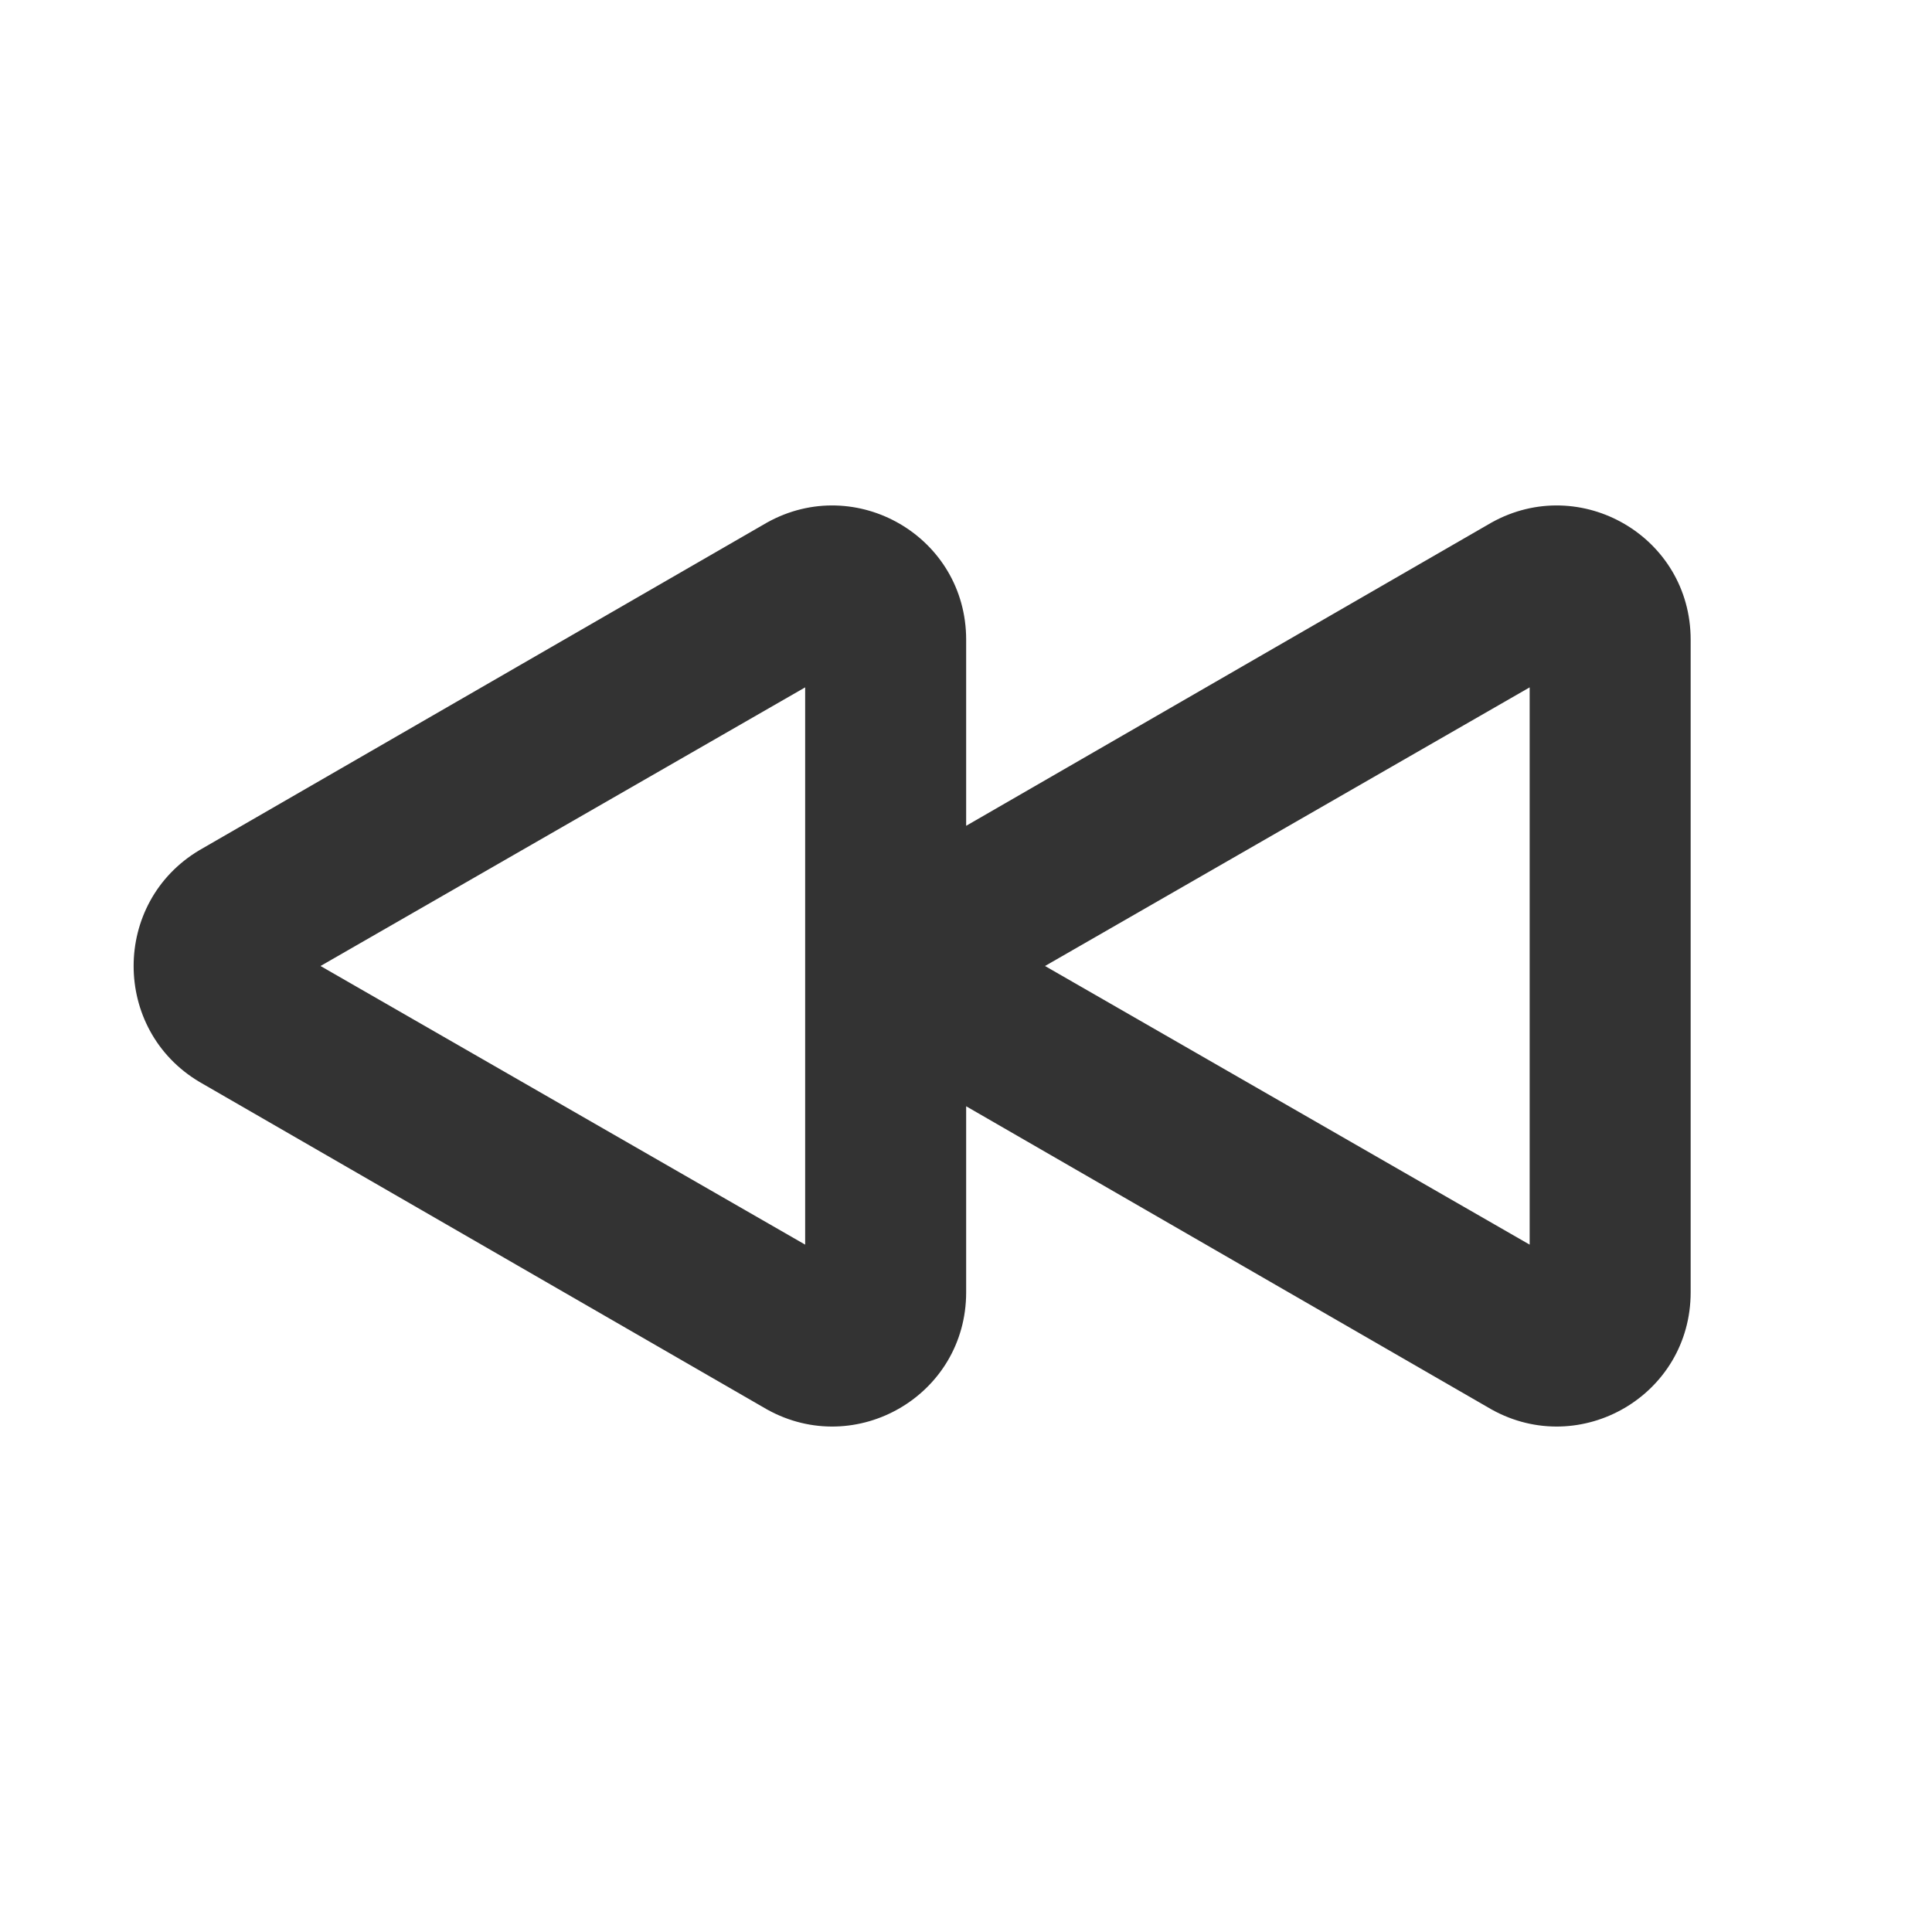 <svg width="24" height="24" viewBox="0 0 24 24" fill="none" xmlns="http://www.w3.org/2000/svg">
<path d="M19.511 8.246C19.283 8.368 19.002 8.211 19.002 7.947V16.053C19.002 15.79 19.283 15.632 19.511 15.754L12.493 11.719C12.704 11.842 12.704 12.158 12.493 12.281L19.511 8.246ZM18.529 6.491L11.476 10.562C10.388 11.211 10.388 12.79 11.476 13.439L18.529 17.509C19.634 18.123 21.002 17.333 21.002 16.053V7.947C21.002 6.667 19.634 5.877 18.529 6.491ZM10.511 8.246C10.283 8.368 10.002 8.211 10.002 7.947V16.053C10.002 15.79 10.283 15.632 10.511 15.754L3.493 11.719C3.704 11.842 3.704 12.158 3.493 12.281L10.511 8.246ZM9.529 6.491L2.476 10.562C1.388 11.211 1.388 12.79 2.476 13.439L9.529 17.509C10.634 18.123 12.002 17.333 12.002 16.053V7.947C12.002 6.667 10.634 5.877 9.529 6.491Z" fill="#333333"/>
</svg>
